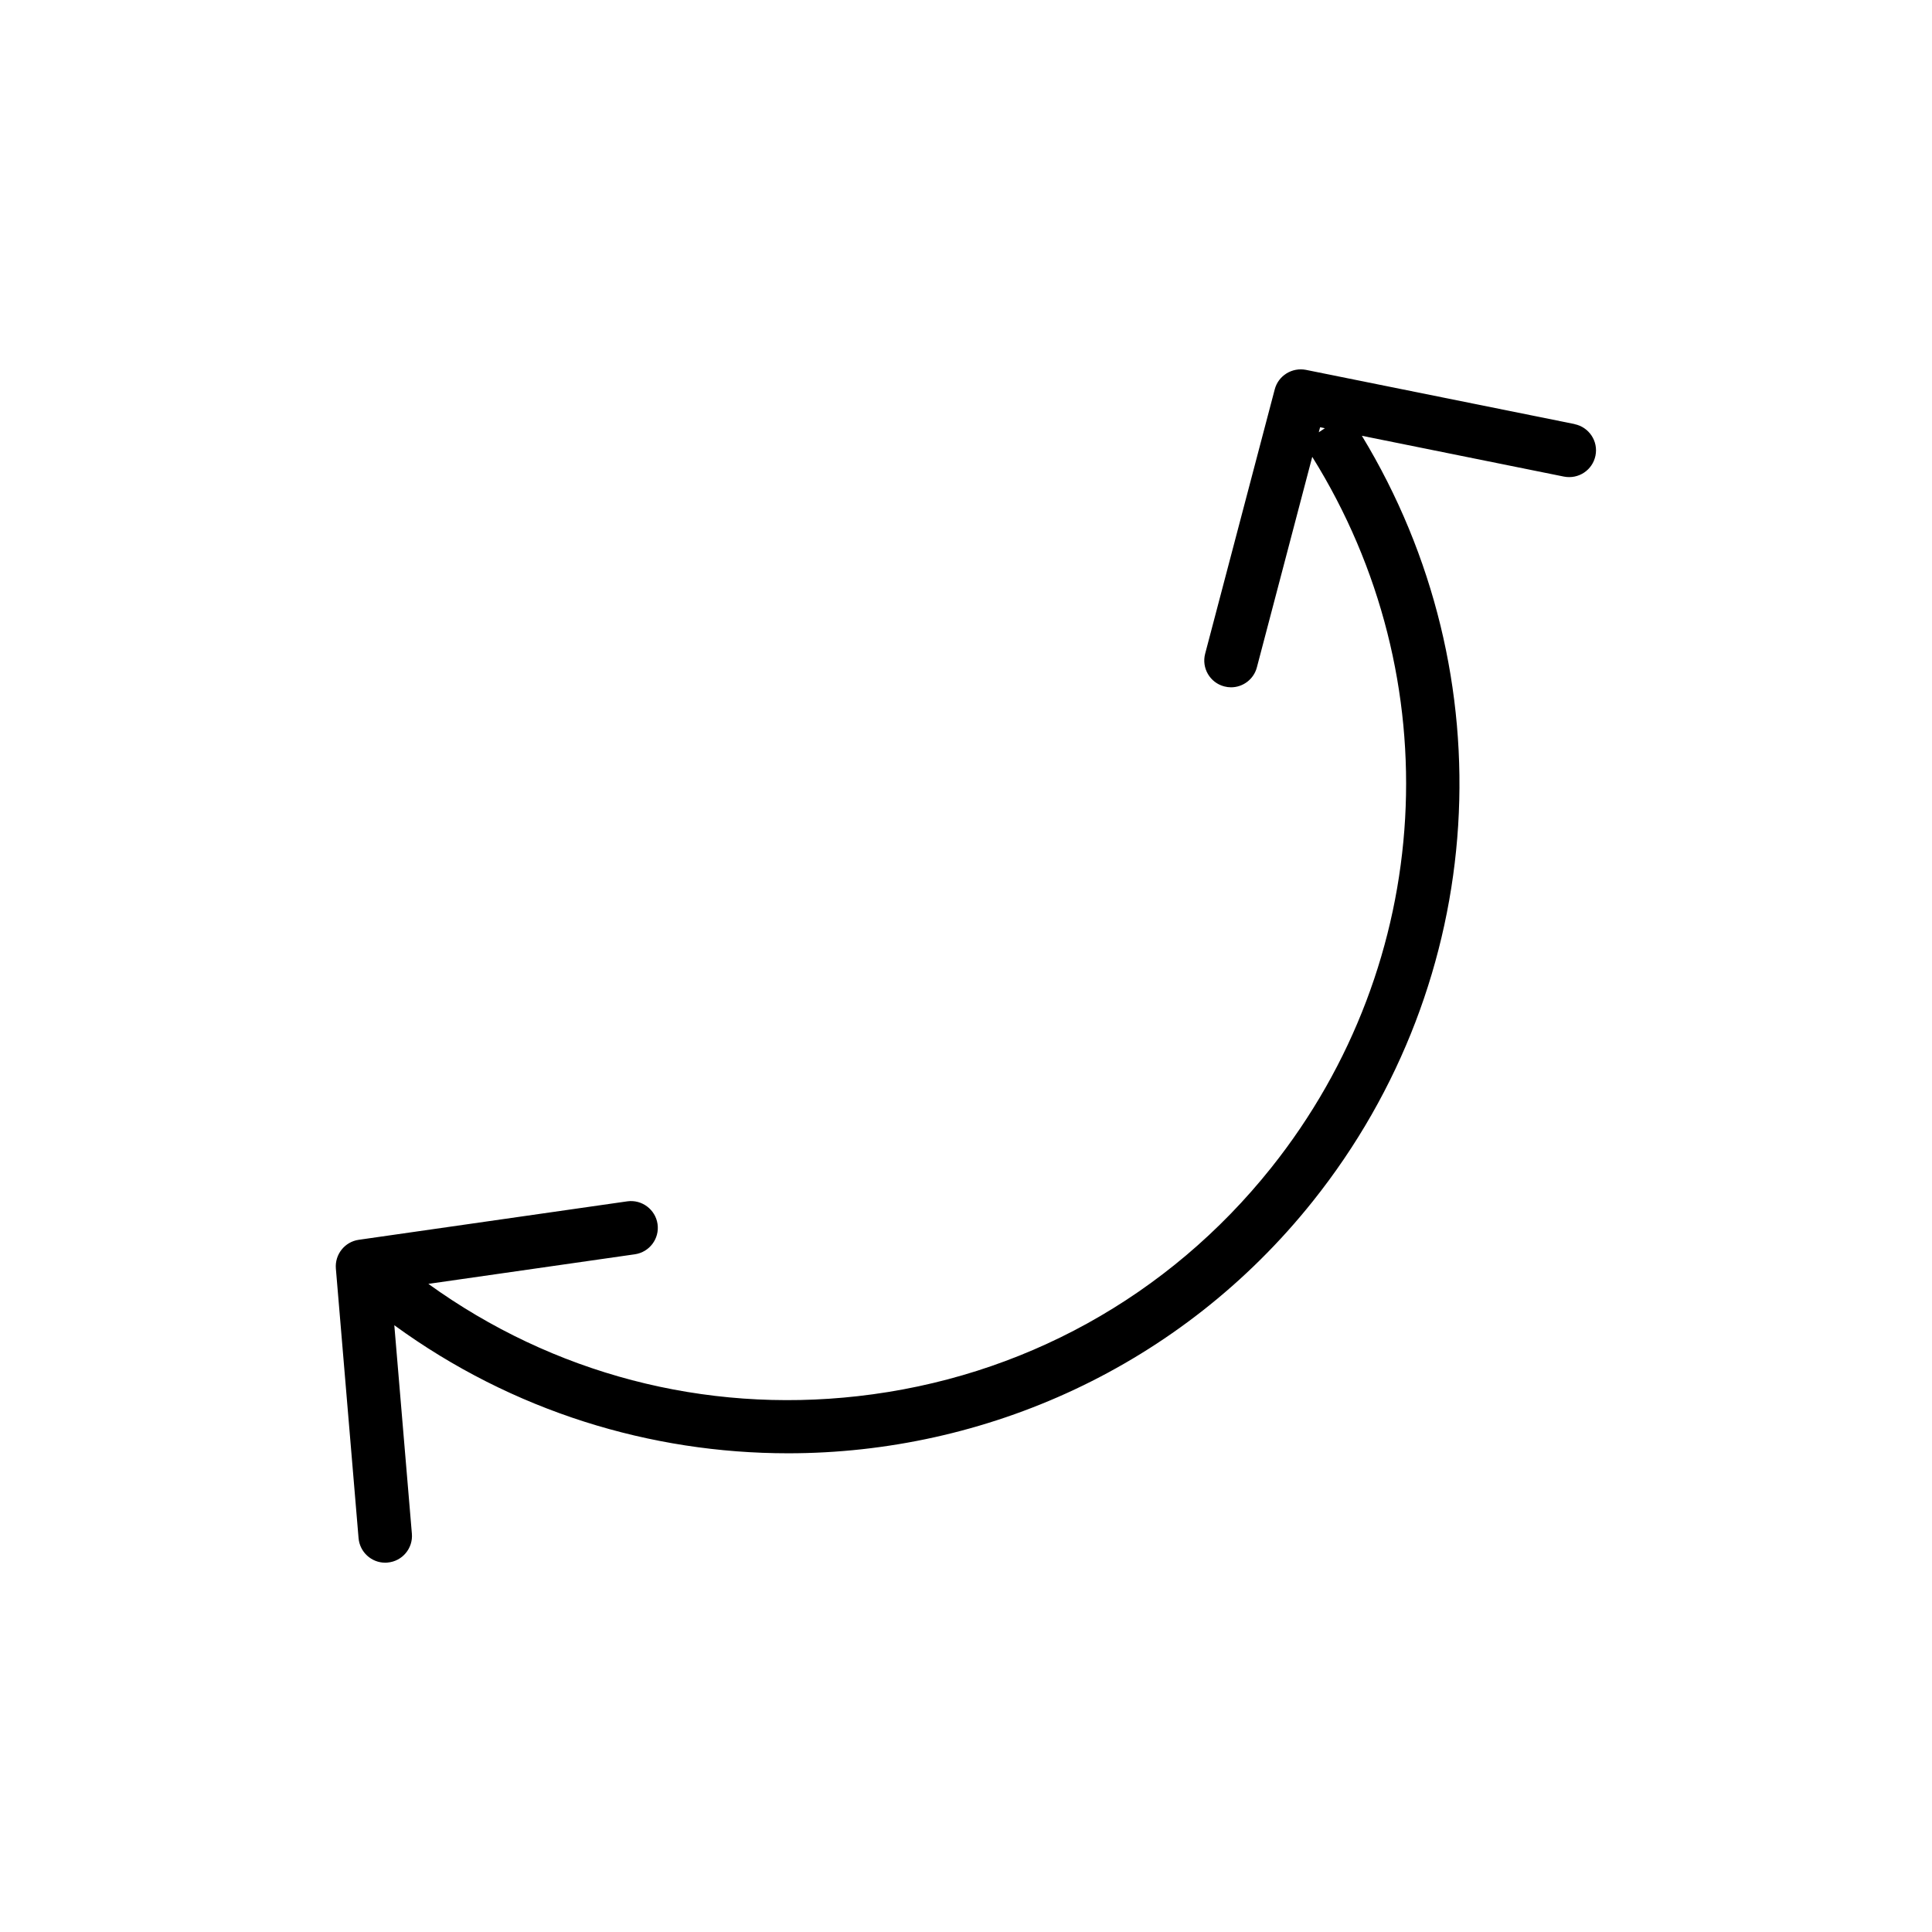 <?xml version="1.0" encoding="utf-8"?>
<!-- Generated by IcoMoon.io -->
<!DOCTYPE svg PUBLIC "-//W3C//DTD SVG 1.1//EN" "http://www.w3.org/Graphics/SVG/1.1/DTD/svg11.dtd">
<svg version="1.1" xmlns="http://www.w3.org/2000/svg" xmlns:xlink="http://www.w3.org/1999/xlink" width="32" height="32" viewBox="0 0 32 32">
<path fill="#000000" d="M26.081 7.024l-4.451-0.898c-0.228-0.044-0.456 0.094-0.516 0.322l-1.153 4.38c-0.062 0.236 0.079 0.479 0.316 0.541 0.038 0.010 0.076 0.015 0.113 0.015 0.196 0 0.376-0.132 0.428-0.331l0.917-3.486c2.293 3.675 2.036 8.37-0.681 11.776-1.702 2.134-4.134 3.477-6.847 3.782-2.543 0.287-5.049-0.372-7.112-1.86l3.42-0.49c0.242-0.035 0.411-0.259 0.376-0.501s-0.261-0.41-0.501-0.376l-4.448 0.637c-0.232 0.033-0.398 0.242-0.379 0.476l0.376 4.466c0.020 0.231 0.213 0.406 0.441 0.406 0.012 0 0.025-0 0.038-0.002 0.244-0.020 0.425-0.235 0.404-0.478l-0.291-3.453c1.958 1.427 4.247 2.121 6.522 2.121 3.266 0 6.502-1.43 8.692-4.175 2.923-3.664 3.224-8.703 0.812-12.678l3.347 0.676c0.241 0.047 0.473-0.107 0.522-0.347s-0.107-0.473-0.347-0.522zM21.843 7.16l0.022-0.083 0.079 0.016-0.101 0.067z"></path>
</svg>
